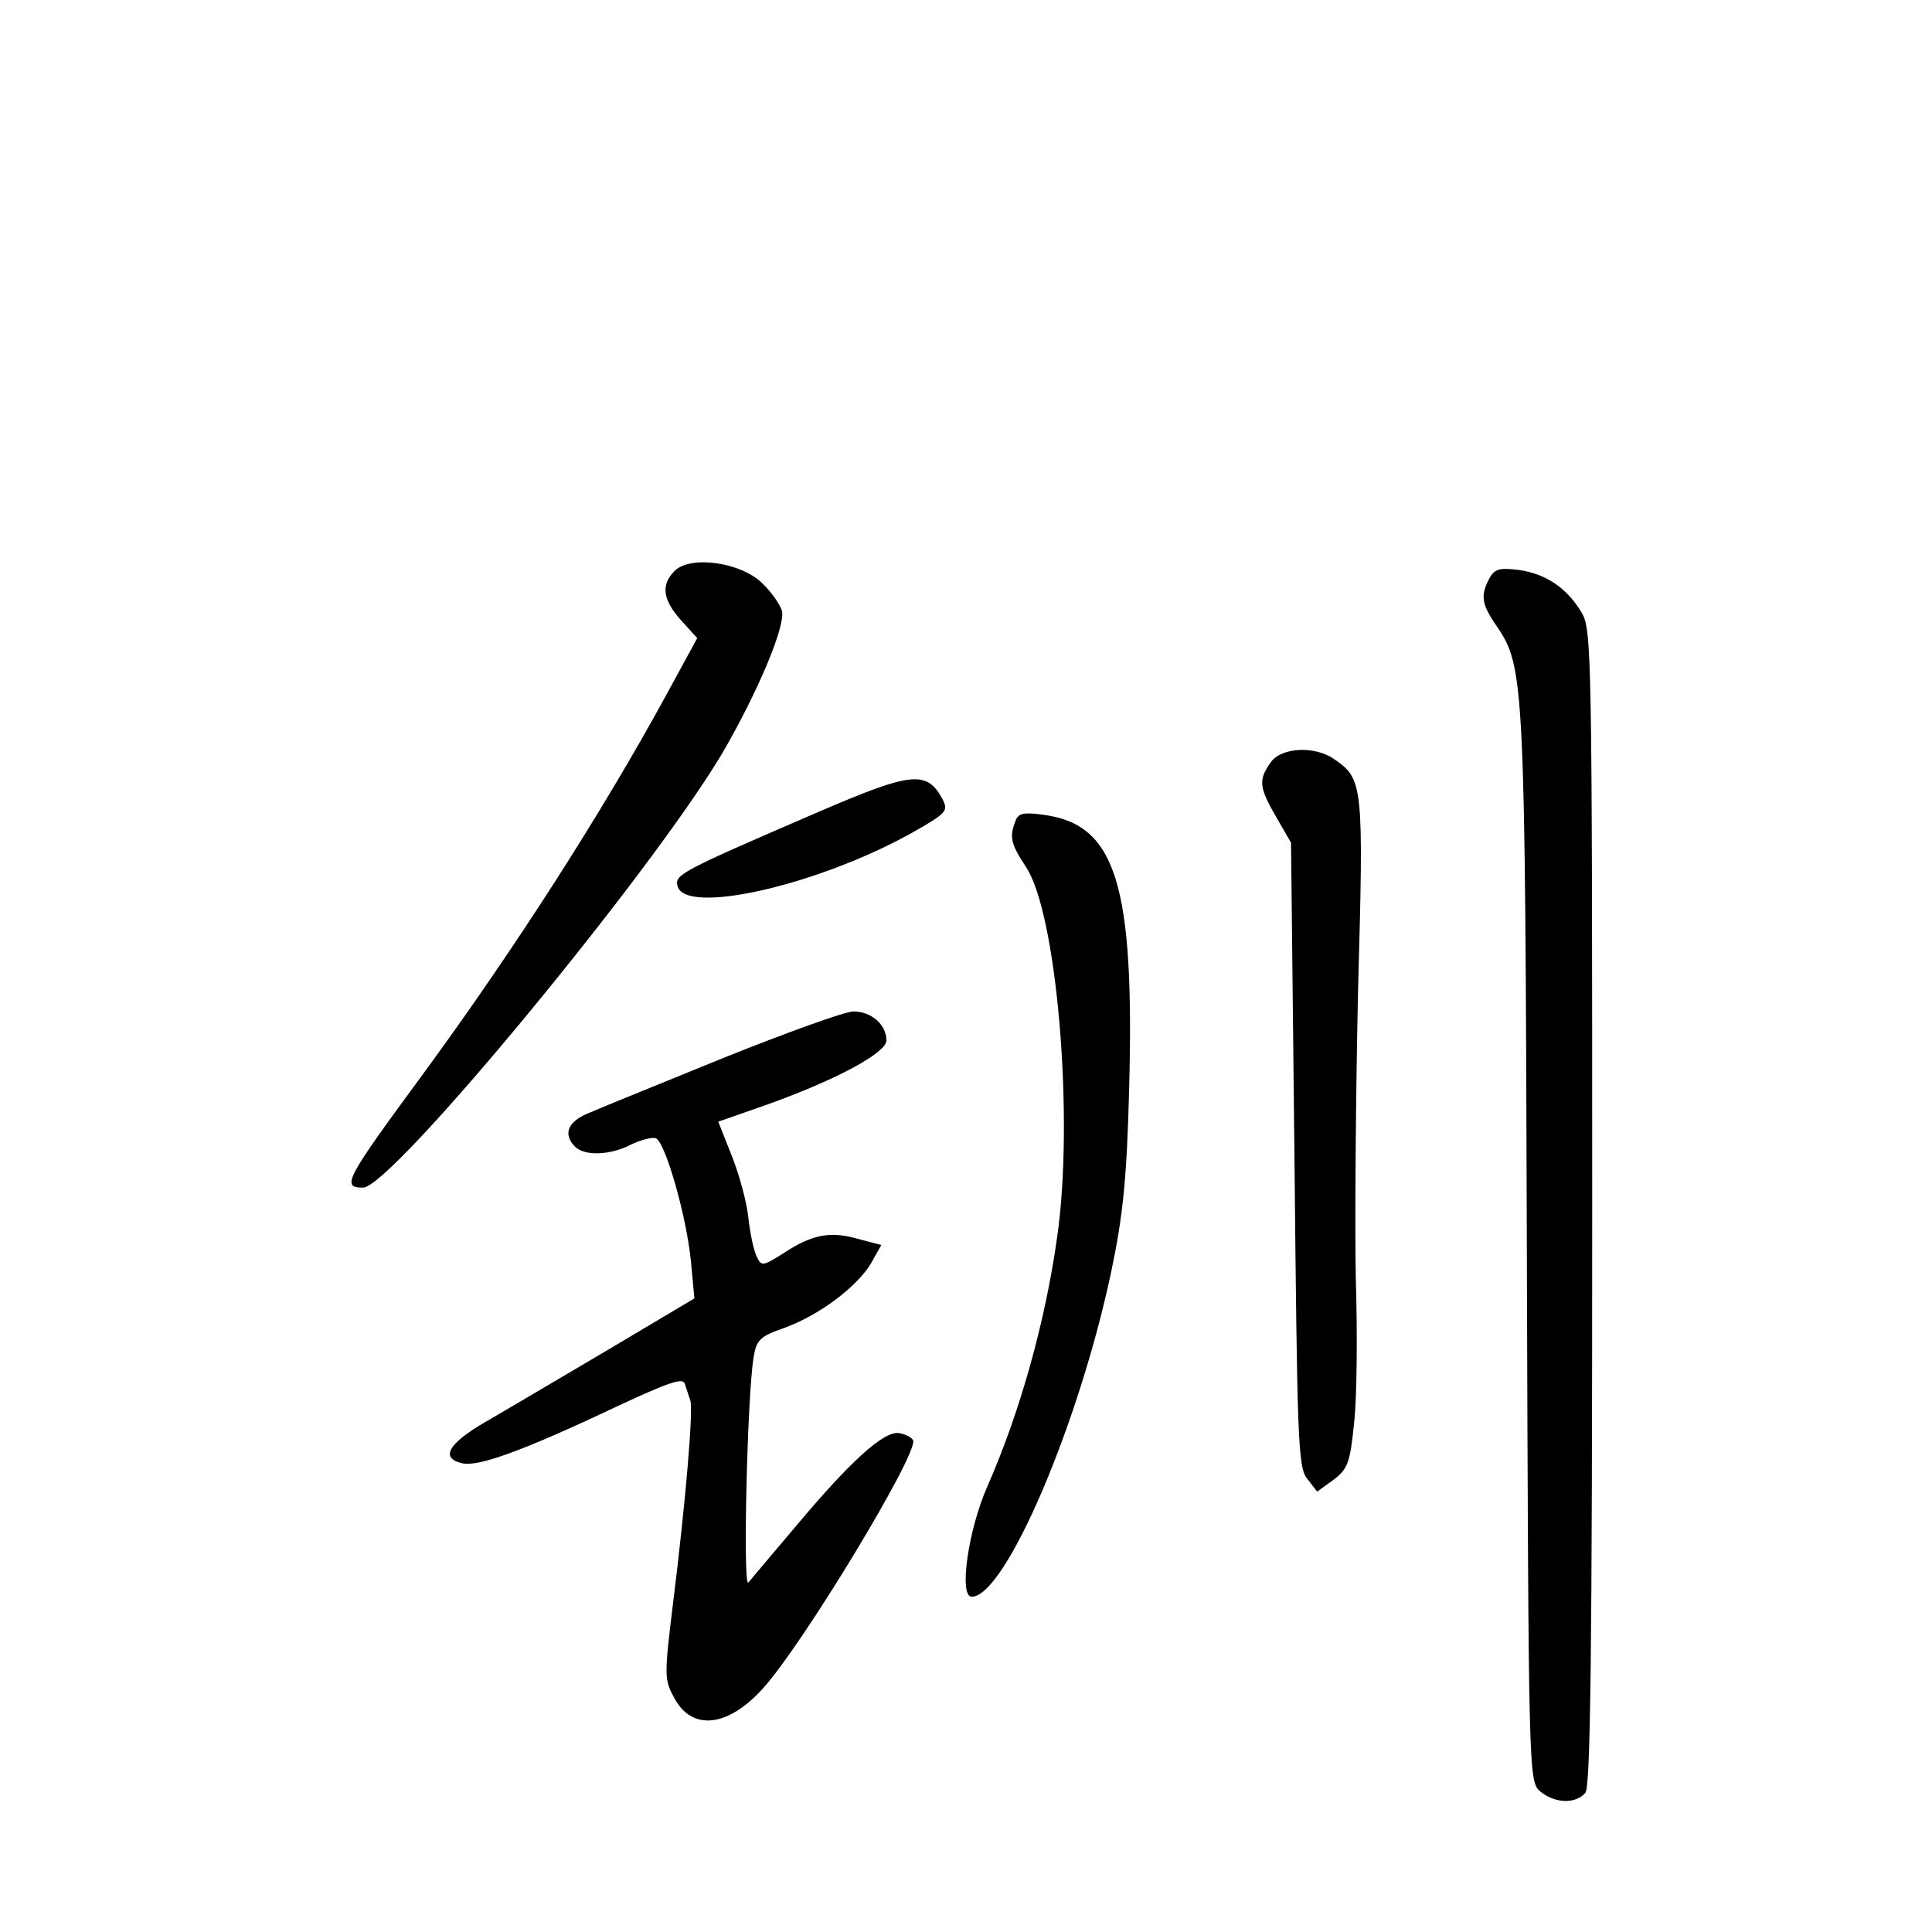 <?xml version="1.0" standalone="no"?>
<!DOCTYPE svg PUBLIC "-//W3C//DTD SVG 20010904//EN"
 "http://www.w3.org/TR/2001/REC-SVG-20010904/DTD/svg10.dtd">
<svg version="1.0" xmlns="http://www.w3.org/2000/svg"
 width="340pt" height="340pt" viewBox="0 0 340 340"
 preserveAspectRatio="xMidYMid meet">
<g transform="translate(0,340) scale(0.1,-0.1)"
fill="#000000" stroke="none">
<path d="M1187 2395 c-24 -24 -21 -50 11 -86 l29 -32 -55 -101 c-113 -207
-267 -447 -426 -664 -139 -189 -146 -202 -107 -202 50 0 509 556 633 766 61
105 111 223 104 249 -3 11 -19 34 -35 49 -38 37 -127 49 -154 21z"/>
<path d="M2621 2382 c-16 -30 -14 -45 13 -84 49 -72 50 -97 53 -1098 3 -935 3
-935 24 -953 26 -21 62 -22 79 -2 9 11 12 241 12 1030 0 970 -1 1016 -18 1046
-26 44 -63 69 -111 76 -34 4 -43 2 -52 -15z"/>
<path d="M2236 2058 c-22 -31 -20 -44 10 -96 l26 -45 6 -549 c5 -506 6 -551
23 -571 l17 -22 29 21 c25 19 29 30 36 100 5 43 6 158 3 254 -2 96 0 325 4
509 10 360 9 370 -42 405 -34 24 -94 21 -112 -6z"/>
<path d="M1440 1971 c-239 -103 -252 -110 -248 -129 10 -54 246 -1 414 93 60
34 63 38 53 58 -28 52 -54 49 -219 -22z"/>
<path d="M1787 1955 c-11 -28 -8 -40 18 -80 55 -80 86 -445 55 -655 -21 -148
-65 -305 -122 -435 -34 -76 -51 -195 -28 -195 59 0 189 303 246 574 20 96 27
161 31 316 10 363 -23 469 -150 486 -36 5 -45 3 -50 -11z"/>
<path d="M1275 1539 c-110 -45 -217 -88 -237 -97 -39 -15 -48 -38 -26 -60 17
-17 63 -15 99 4 17 8 36 13 43 11 17 -7 54 -137 62 -217 l6 -65 -153 -91 c-85
-50 -181 -107 -214 -126 -66 -38 -81 -64 -42 -73 28 -7 106 21 275 101 88 41
114 50 117 39 3 -8 7 -22 10 -30 5 -18 -8 -176 -31 -360 -15 -123 -15 -131 2
-162 31 -60 95 -53 157 16 69 76 272 411 264 436 -2 5 -13 11 -25 13 -27 4
-87 -51 -184 -167 -40 -47 -76 -90 -81 -96 -10 -10 -2 326 9 395 5 32 11 38
54 53 61 22 128 72 153 114 l18 32 -42 11 c-49 14 -81 7 -131 -26 -35 -22 -38
-23 -46 -6 -5 9 -12 41 -15 69 -3 29 -17 79 -30 111 l-23 58 80 28 c125 44
216 93 216 115 0 28 -27 51 -58 51 -15 0 -117 -37 -227 -81z"/>
</g>
</svg>
